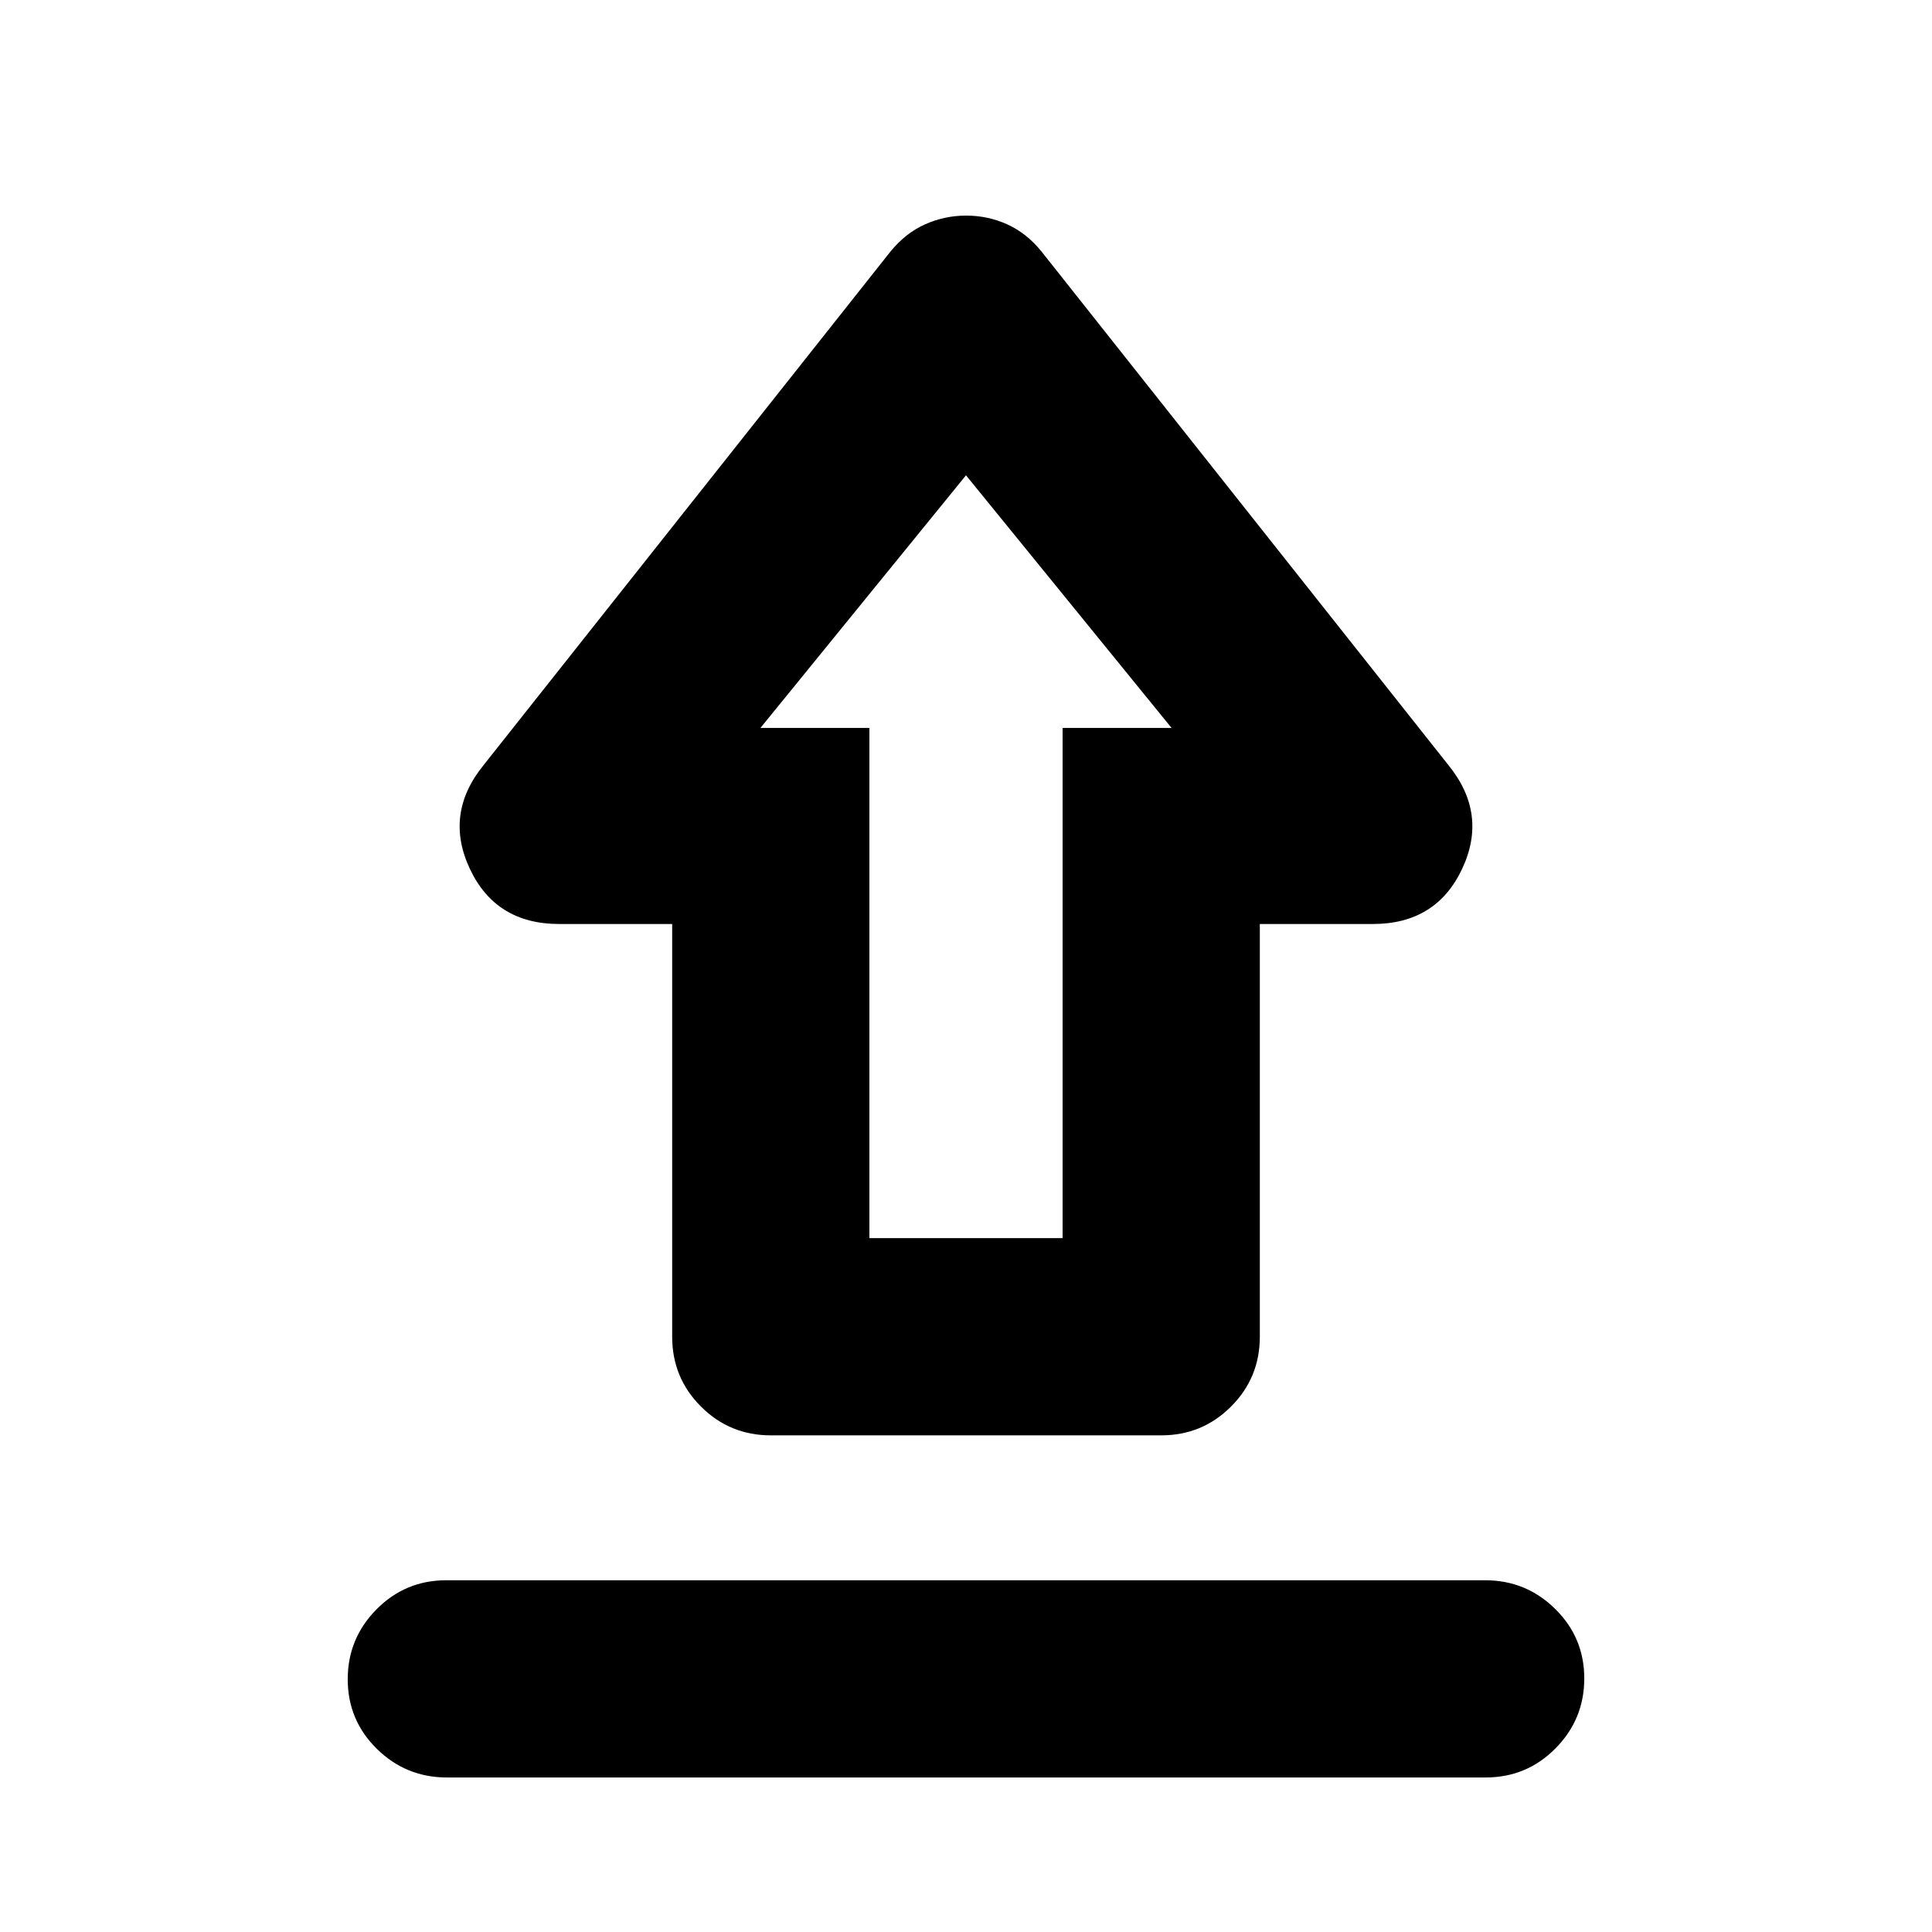 <svg xmlns="http://www.w3.org/2000/svg" height="20" viewBox="0 -960 960 960" width="20"><path d="M221.763-174.783h516.163q20.379 0 34.836 14.246 14.456 14.246 14.456 34.544 0 20.298-14.301 34.755-14.301 14.456-34.68 14.456H222.074q-20.379 0-34.836-14.246-14.456-14.246-14.456-34.544 0-20.298 14.301-34.754 14.301-14.457 34.68-14.457Zm161.236-72q-20.387 0-34.694-14.307-14.306-14.306-14.306-34.694v-205.084h-56.13q-31.479 0-44.37-27.348-12.892-27.349 6.761-51.566l202.131-255.131q7.529-9.261 17.253-13.609 9.725-4.348 20.454-4.348 10.728 0 20.381 4.348 9.652 4.348 17.13 13.609L719.74-579.782q19.653 24.217 6.761 51.566-12.891 27.348-44.37 27.348h-56.13v205.084q0 20.388-14.306 34.694-14.307 14.307-34.694 14.307H382.999ZM432-344.784h96v-253.52h54.13L480-723.825 377.87-598.304H432v253.52Zm48-253.52Z"/></svg>
